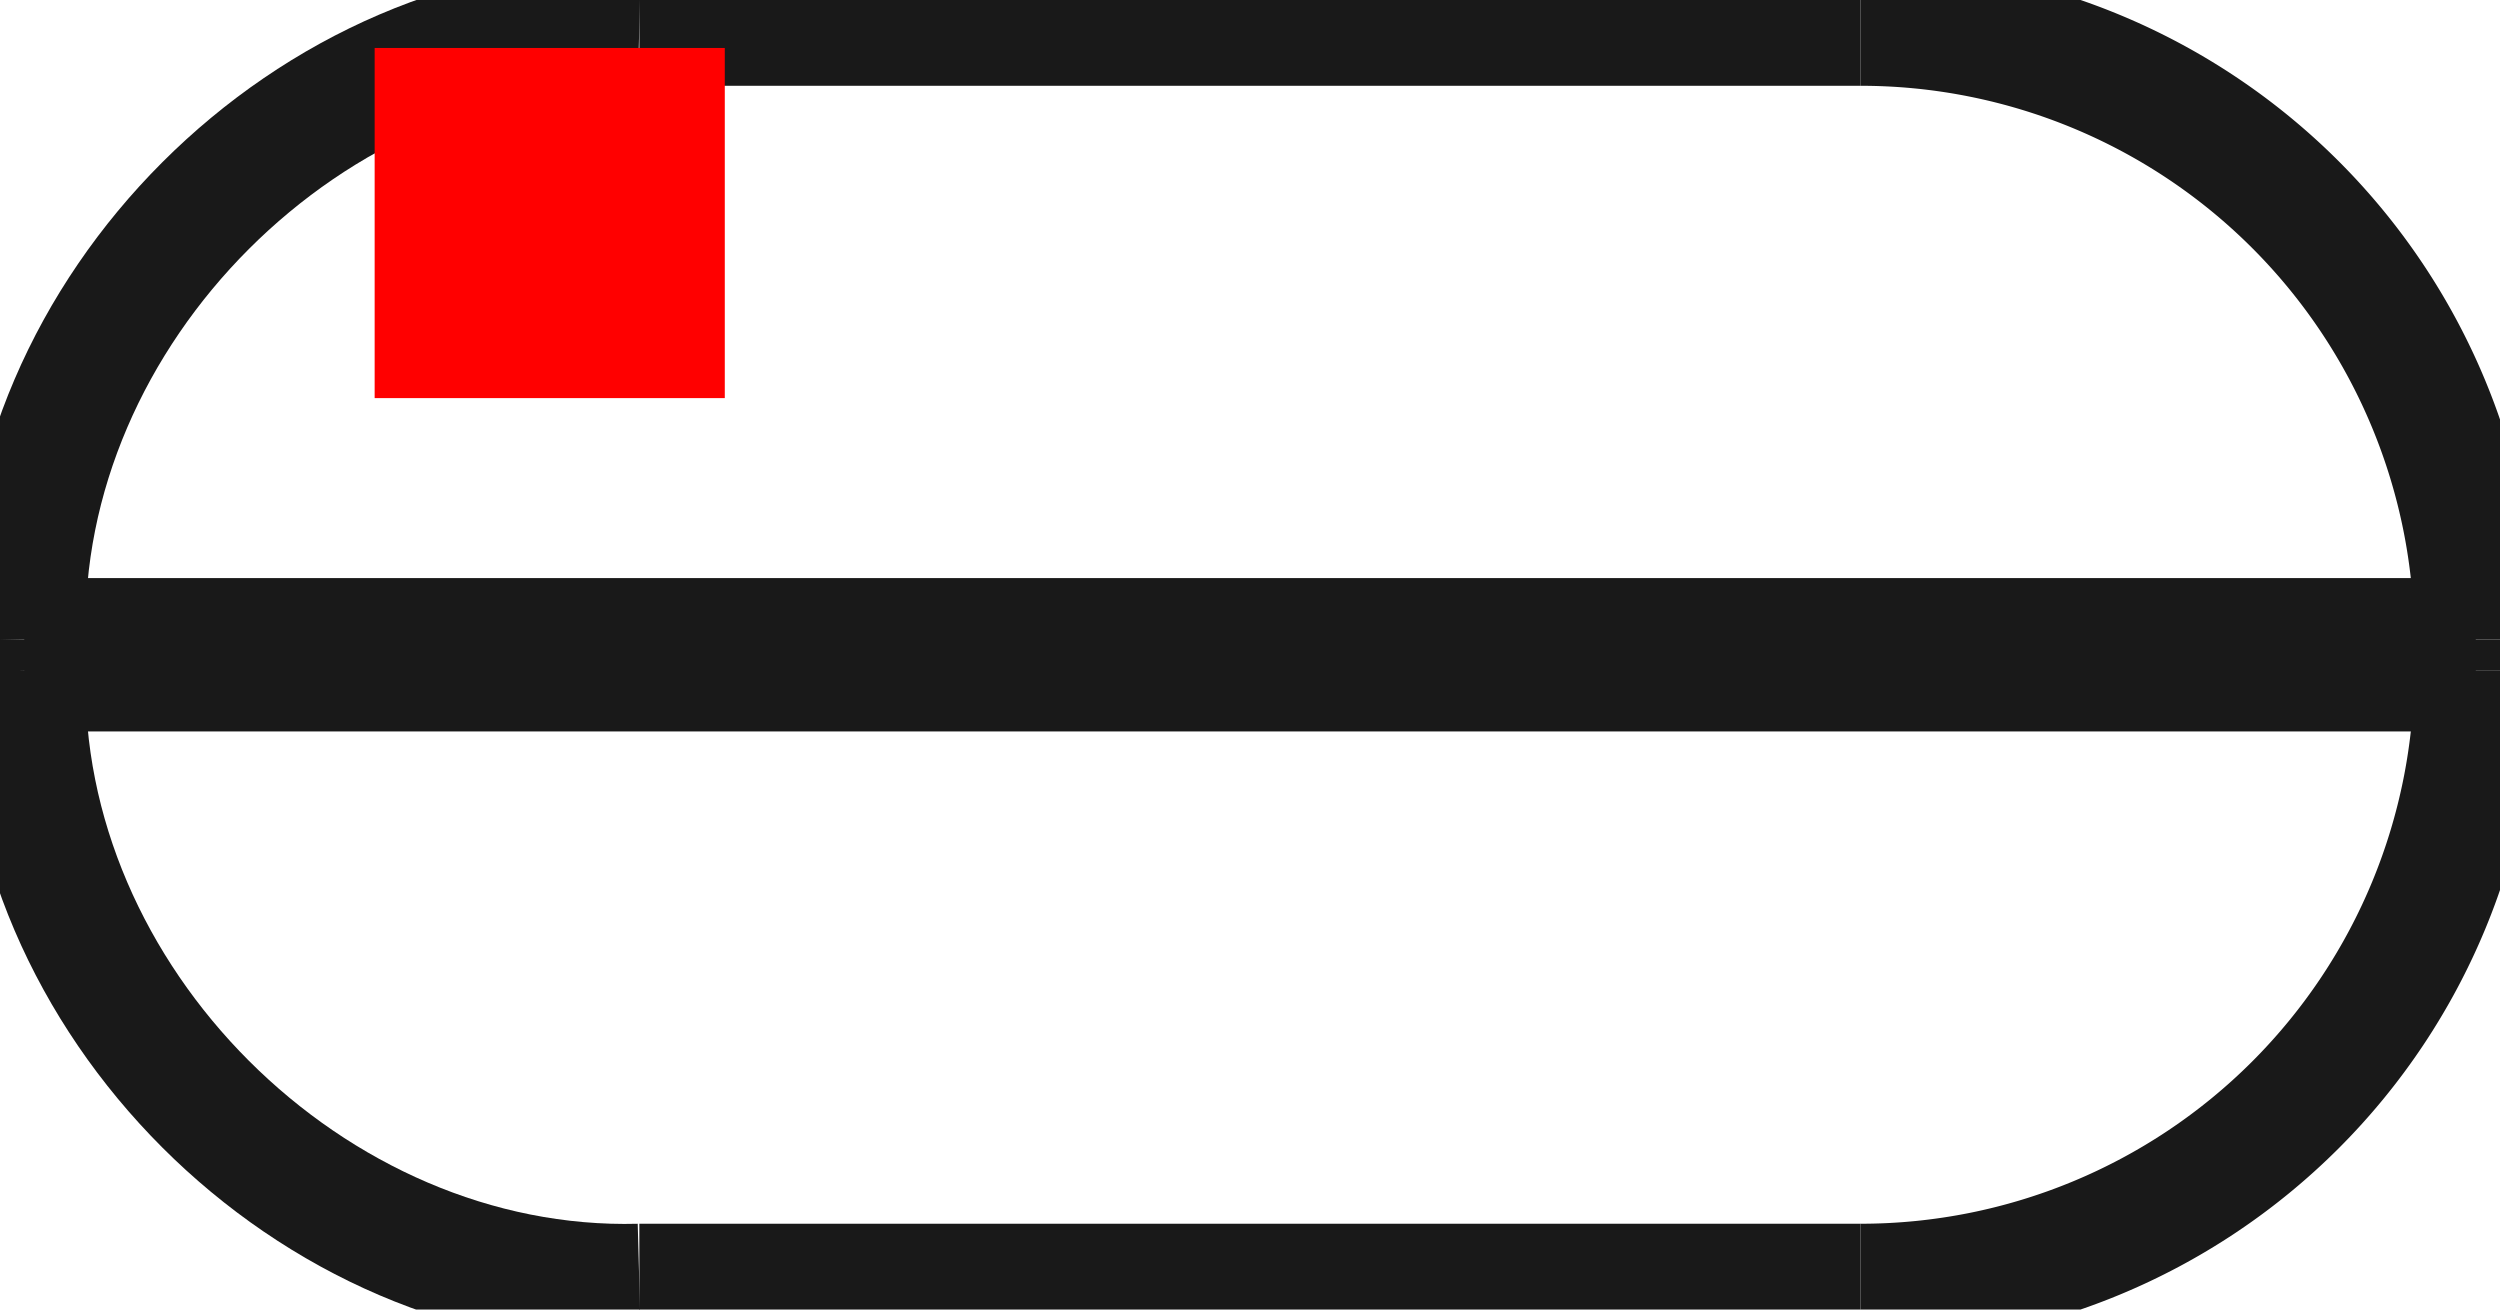 <?xml version="1.0"?>
<!DOCTYPE svg PUBLIC "-//W3C//DTD SVG 1.1//EN" "http://www.w3.org/Graphics/SVG/1.1/DTD/svg11.dtd">
<svg width="7.14mm" height="3.74mm" viewBox="0 0 7.14 3.74" xmlns="http://www.w3.org/2000/svg" version="1.1">
<g id="Shape2DView" transform="translate(1.07,1.137) scale(1,-1)">
<path id="Shape2DView_nwe0000"  d="M 6.0 -0.689 L 6.0 -0.777 " stroke="#191919" stroke-width="0.35 px" style="stroke-width:0.35;stroke-miterlimit:4;stroke-dasharray:none;fill:none;fill-opacity:1;fill-rule: evenodd"/>
<path id="Shape2DView_nwe0001"  d="M 6.0 -0.689 A 1.756 1.756 0 0 1 4.244 1.067" stroke="#191919" stroke-width="0.35 px" style="stroke-width:0.35;stroke-miterlimit:4;stroke-dasharray:none;fill:none;fill-opacity:1;fill-rule: evenodd"/>
<path id="Shape2DView_nwe0002"  d="M 4.244 1.067 L 4.2 1.067 L 4.071 1.067 L 3.863 1.067 L 3.587 1.067 L 3.257 1.067 L 2.888 1.067 L 2.5 1.067 L 2.112 1.067 L 1.743 1.067 L 1.413 1.067 L 1.137 1.067 L 0.929 1.067 L 0.8 1.067 L 0.756 1.067 " stroke="#191919" stroke-width="0.35 px" style="stroke-width:0.35;stroke-miterlimit:4;stroke-dasharray:none;fill:none;fill-opacity:1;fill-rule: evenodd"/>
<path id="Shape2DView_nwe0003"  d="M 6.0 -0.777 A 1.756 1.756 0 0 0 4.244 -2.533" stroke="#191919" stroke-width="0.35 px" style="stroke-width:0.35;stroke-miterlimit:4;stroke-dasharray:none;fill:none;fill-opacity:1;fill-rule: evenodd"/>
<path id="Shape2DView_nwe0004"  d="M 4.244 -2.533 L 4.2 -2.533 L 4.071 -2.533 L 3.863 -2.533 L 3.587 -2.533 L 3.257 -2.533 L 2.888 -2.533 L 2.5 -2.533 L 2.112 -2.533 L 1.743 -2.533 L 1.413 -2.533 L 1.137 -2.533 L 0.929 -2.533 L 0.8 -2.533 L 0.756 -2.533 " stroke="#191919" stroke-width="0.35 px" style="stroke-width:0.35;stroke-miterlimit:4;stroke-dasharray:none;fill:none;fill-opacity:1;fill-rule: evenodd"/>
<path id="Shape2DView_nwe0005"  d="M 6.0 -0.689 L 5.912 -0.689 L 5.653 -0.689 L 5.236 -0.689 L 4.682 -0.689 L 4.019 -0.689 L 3.279 -0.689 L 2.5 -0.689 L 1.721 -0.689 L 0.981 -0.689 L 0.318 -0.689 L -0.236 -0.689 L -0.653 -0.689 L -0.912 -0.689 L -1.0 -0.689 " stroke="#191919" stroke-width="0.35 px" style="stroke-width:0.35;stroke-miterlimit:4;stroke-dasharray:none;fill:none;fill-opacity:1;fill-rule: evenodd"/>
<path id="Shape2DView_nwe0006"  d="M 6.0 -0.777 L 5.912 -0.777 L 5.653 -0.777 L 5.236 -0.777 L 4.682 -0.777 L 4.019 -0.777 L 3.279 -0.777 L 2.5 -0.777 L 1.721 -0.777 L 0.981 -0.777 L 0.318 -0.777 L -0.236 -0.777 L -0.653 -0.777 L -0.912 -0.777 L -1.0 -0.777 " stroke="#191919" stroke-width="0.35 px" style="stroke-width:0.35;stroke-miterlimit:4;stroke-dasharray:none;fill:none;fill-opacity:1;fill-rule: evenodd"/>
<path id="Shape2DView_nwe0007"  d="M -1.0 -0.777 L -1.0 -0.689 " stroke="#191919" stroke-width="0.35 px" style="stroke-width:0.35;stroke-miterlimit:4;stroke-dasharray:none;fill:none;fill-opacity:1;fill-rule: evenodd"/>
<path id="Shape2DView_nwe0008"  d="M -1.0 -0.689 C -1.024 0.249 -0.182 1.091 0.756 1.067 " stroke="#191919" stroke-width="0.35 px" style="stroke-width:0.35;stroke-miterlimit:4;stroke-dasharray:none;fill:none;fill-opacity:1;fill-rule: evenodd"/>
<path id="Shape2DView_nwe0009"  d="M -1.0 -0.777 C -1.024 -1.716 -0.182 -2.558 0.756 -2.533 " stroke="#191919" stroke-width="0.35 px" style="stroke-width:0.35;stroke-miterlimit:4;stroke-dasharray:none;fill:none;fill-opacity:1;fill-rule: evenodd"/>
<title>b'Shape2DView'</title>
</g>
<g id="Rectangle" transform="translate(1.07,1.137) scale(1,-1)">
<rect fill="#ff0000" id="origin" width="1" height="1" x="0" y="0" />
<title>b'Rectangle'</title>
</g>
</svg>